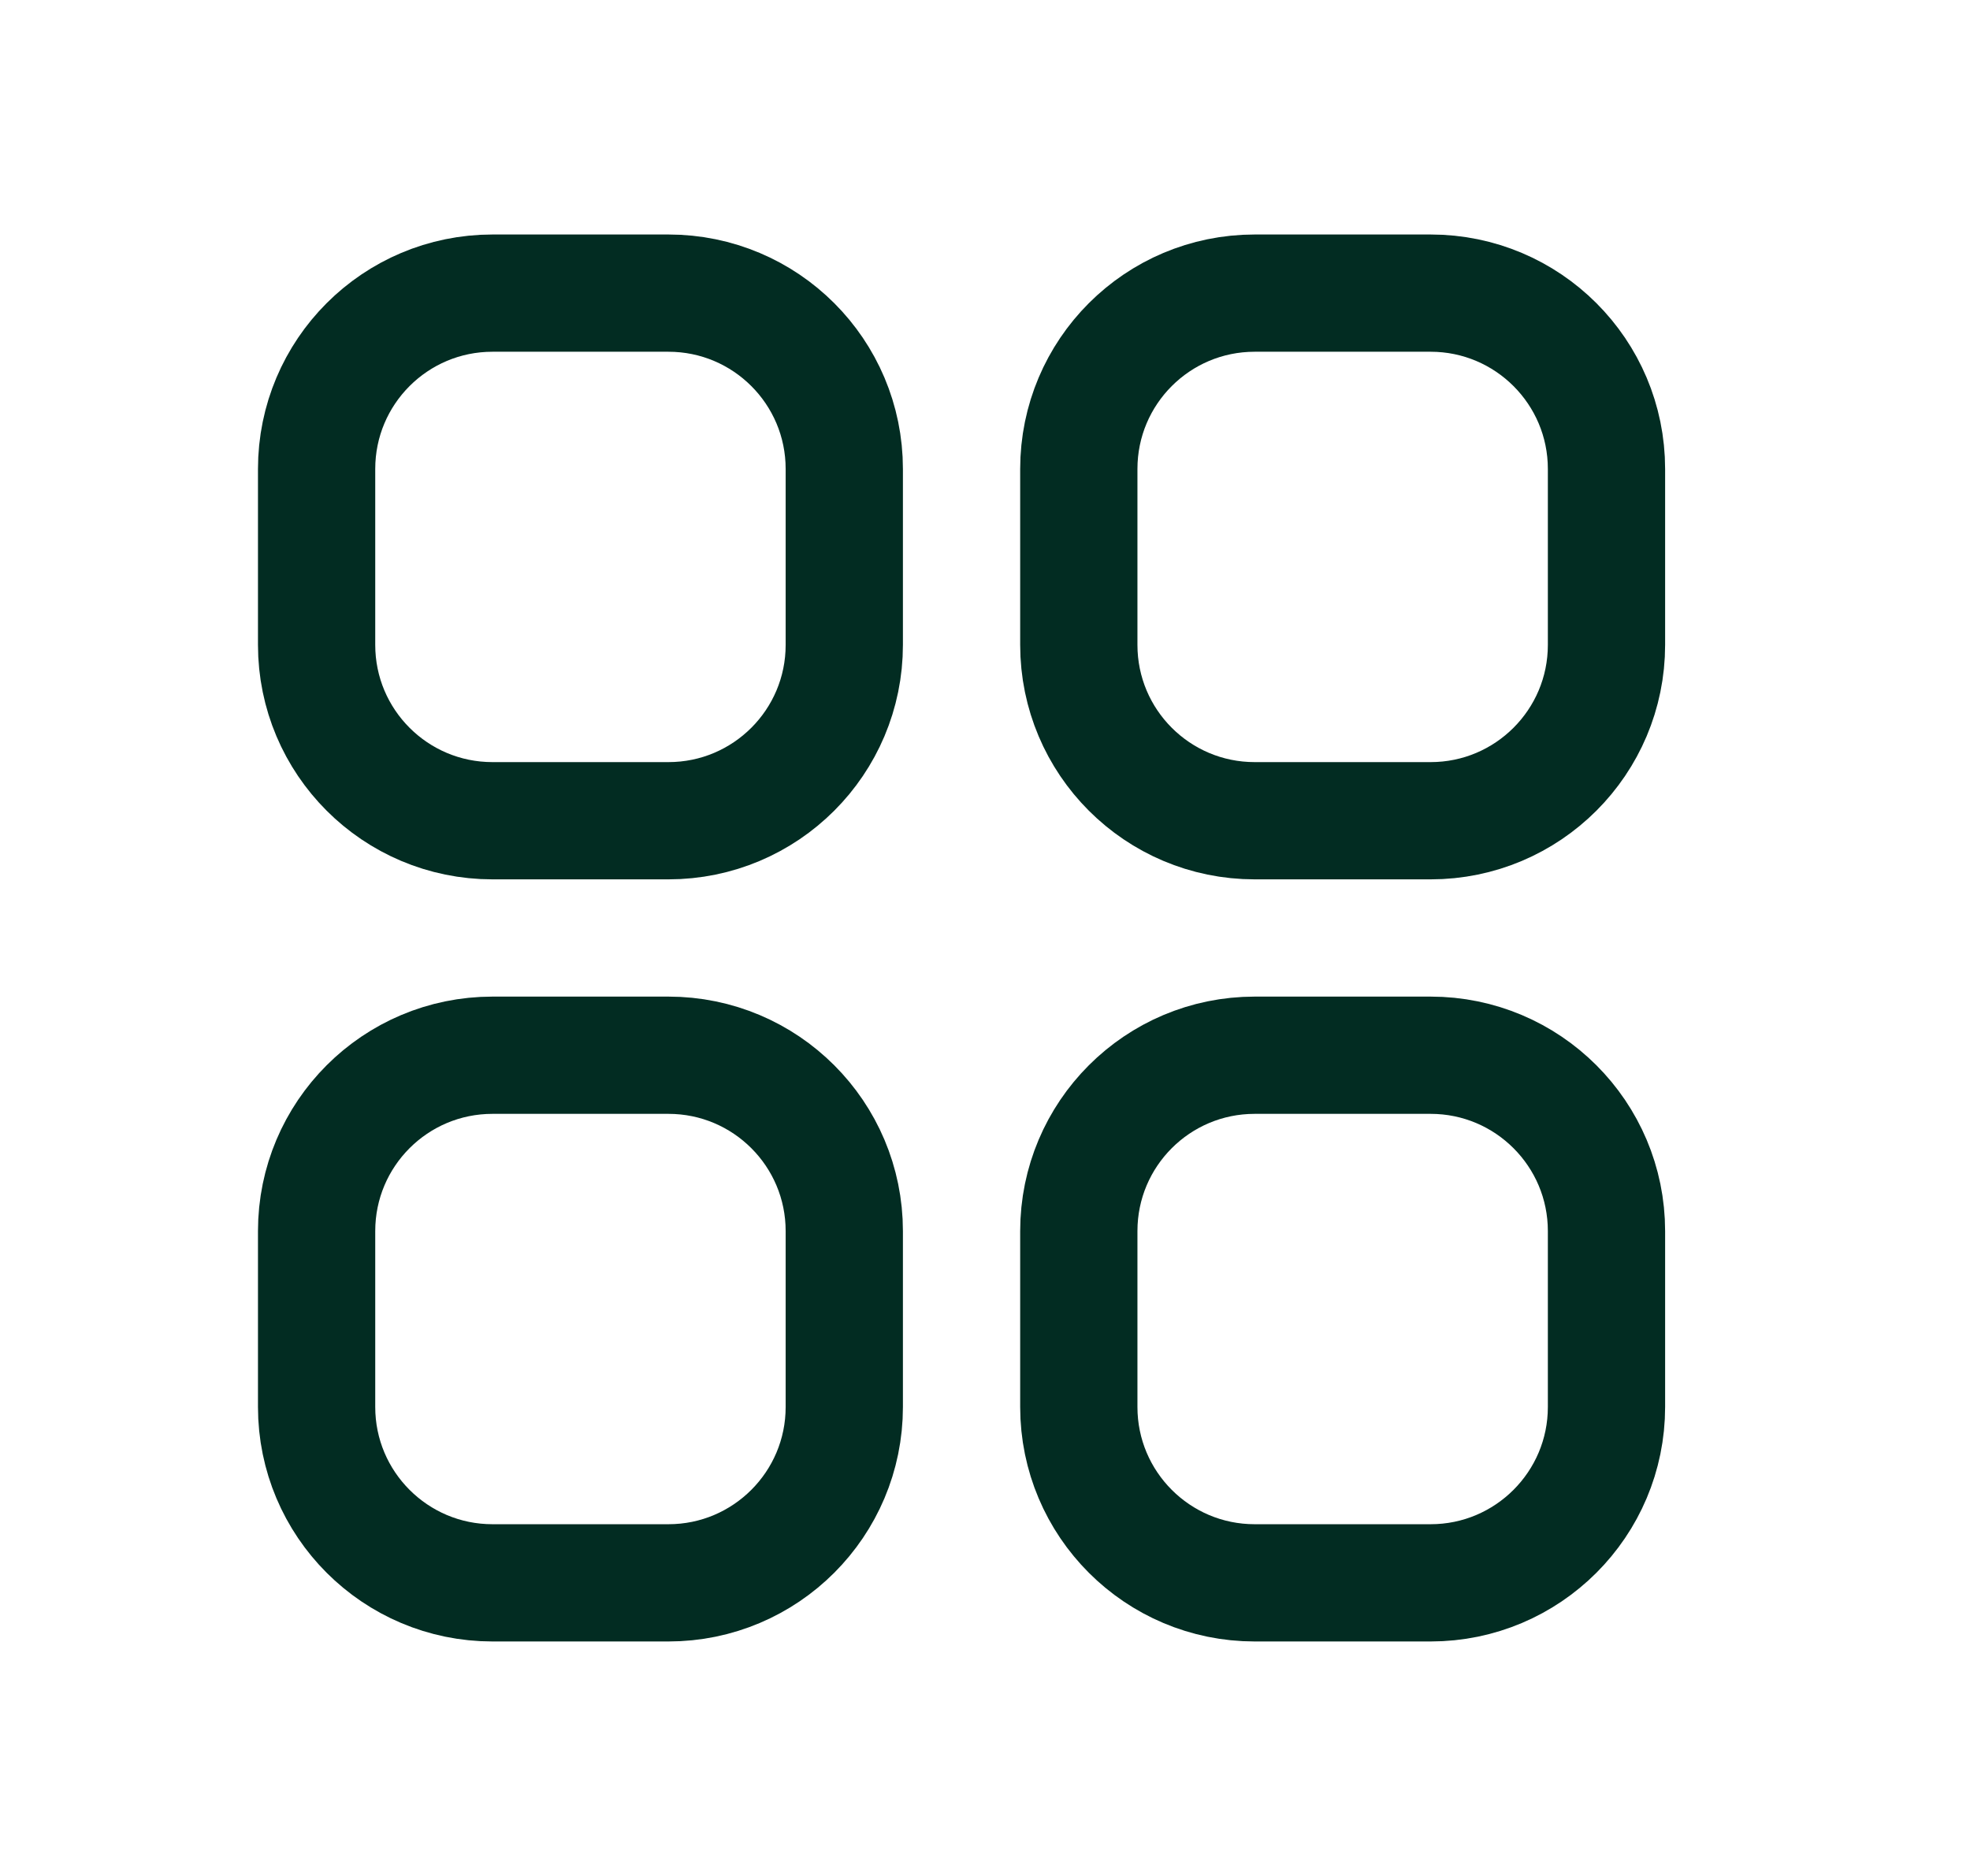 <svg width="21" height="20" viewBox="0 0 21 20" fill="none" xmlns="http://www.w3.org/2000/svg">
<path d="M3.375 5C3.375 3.964 4.214 3.125 5.25 3.125H7.125C8.161 3.125 9 3.964 9 5V6.875C9 7.911 8.161 8.75 7.125 8.75H5.25C4.214 8.75 3.375 7.911 3.375 6.875V5Z" stroke="#022C22" stroke-width="1.25" stroke-linecap="round" stroke-linejoin="round"/>
<path d="M3.375 13.125C3.375 12.089 4.214 11.25 5.25 11.25H7.125C8.161 11.25 9 12.089 9 13.125V15C9 16.035 8.161 16.875 7.125 16.875H5.25C4.214 16.875 3.375 16.035 3.375 15V13.125Z" stroke="#022C22" stroke-width="1.25" stroke-linecap="round" stroke-linejoin="round"/>
<path d="M11.5 5C11.5 3.964 12.339 3.125 13.375 3.125H15.25C16.285 3.125 17.125 3.964 17.125 5V6.875C17.125 7.911 16.285 8.75 15.25 8.75H13.375C12.339 8.75 11.5 7.911 11.5 6.875V5Z" stroke="#022C22" stroke-width="1.25" stroke-linecap="round" stroke-linejoin="round"/>
<path d="M11.5 13.125C11.5 12.089 12.339 11.25 13.375 11.25H15.25C16.285 11.25 17.125 12.089 17.125 13.125V15C17.125 16.035 16.285 16.875 15.25 16.875H13.375C12.339 16.875 11.5 16.035 11.5 15V13.125Z" stroke="#022C22" stroke-width="1.25" stroke-linecap="round" stroke-linejoin="round"/>
</svg>
